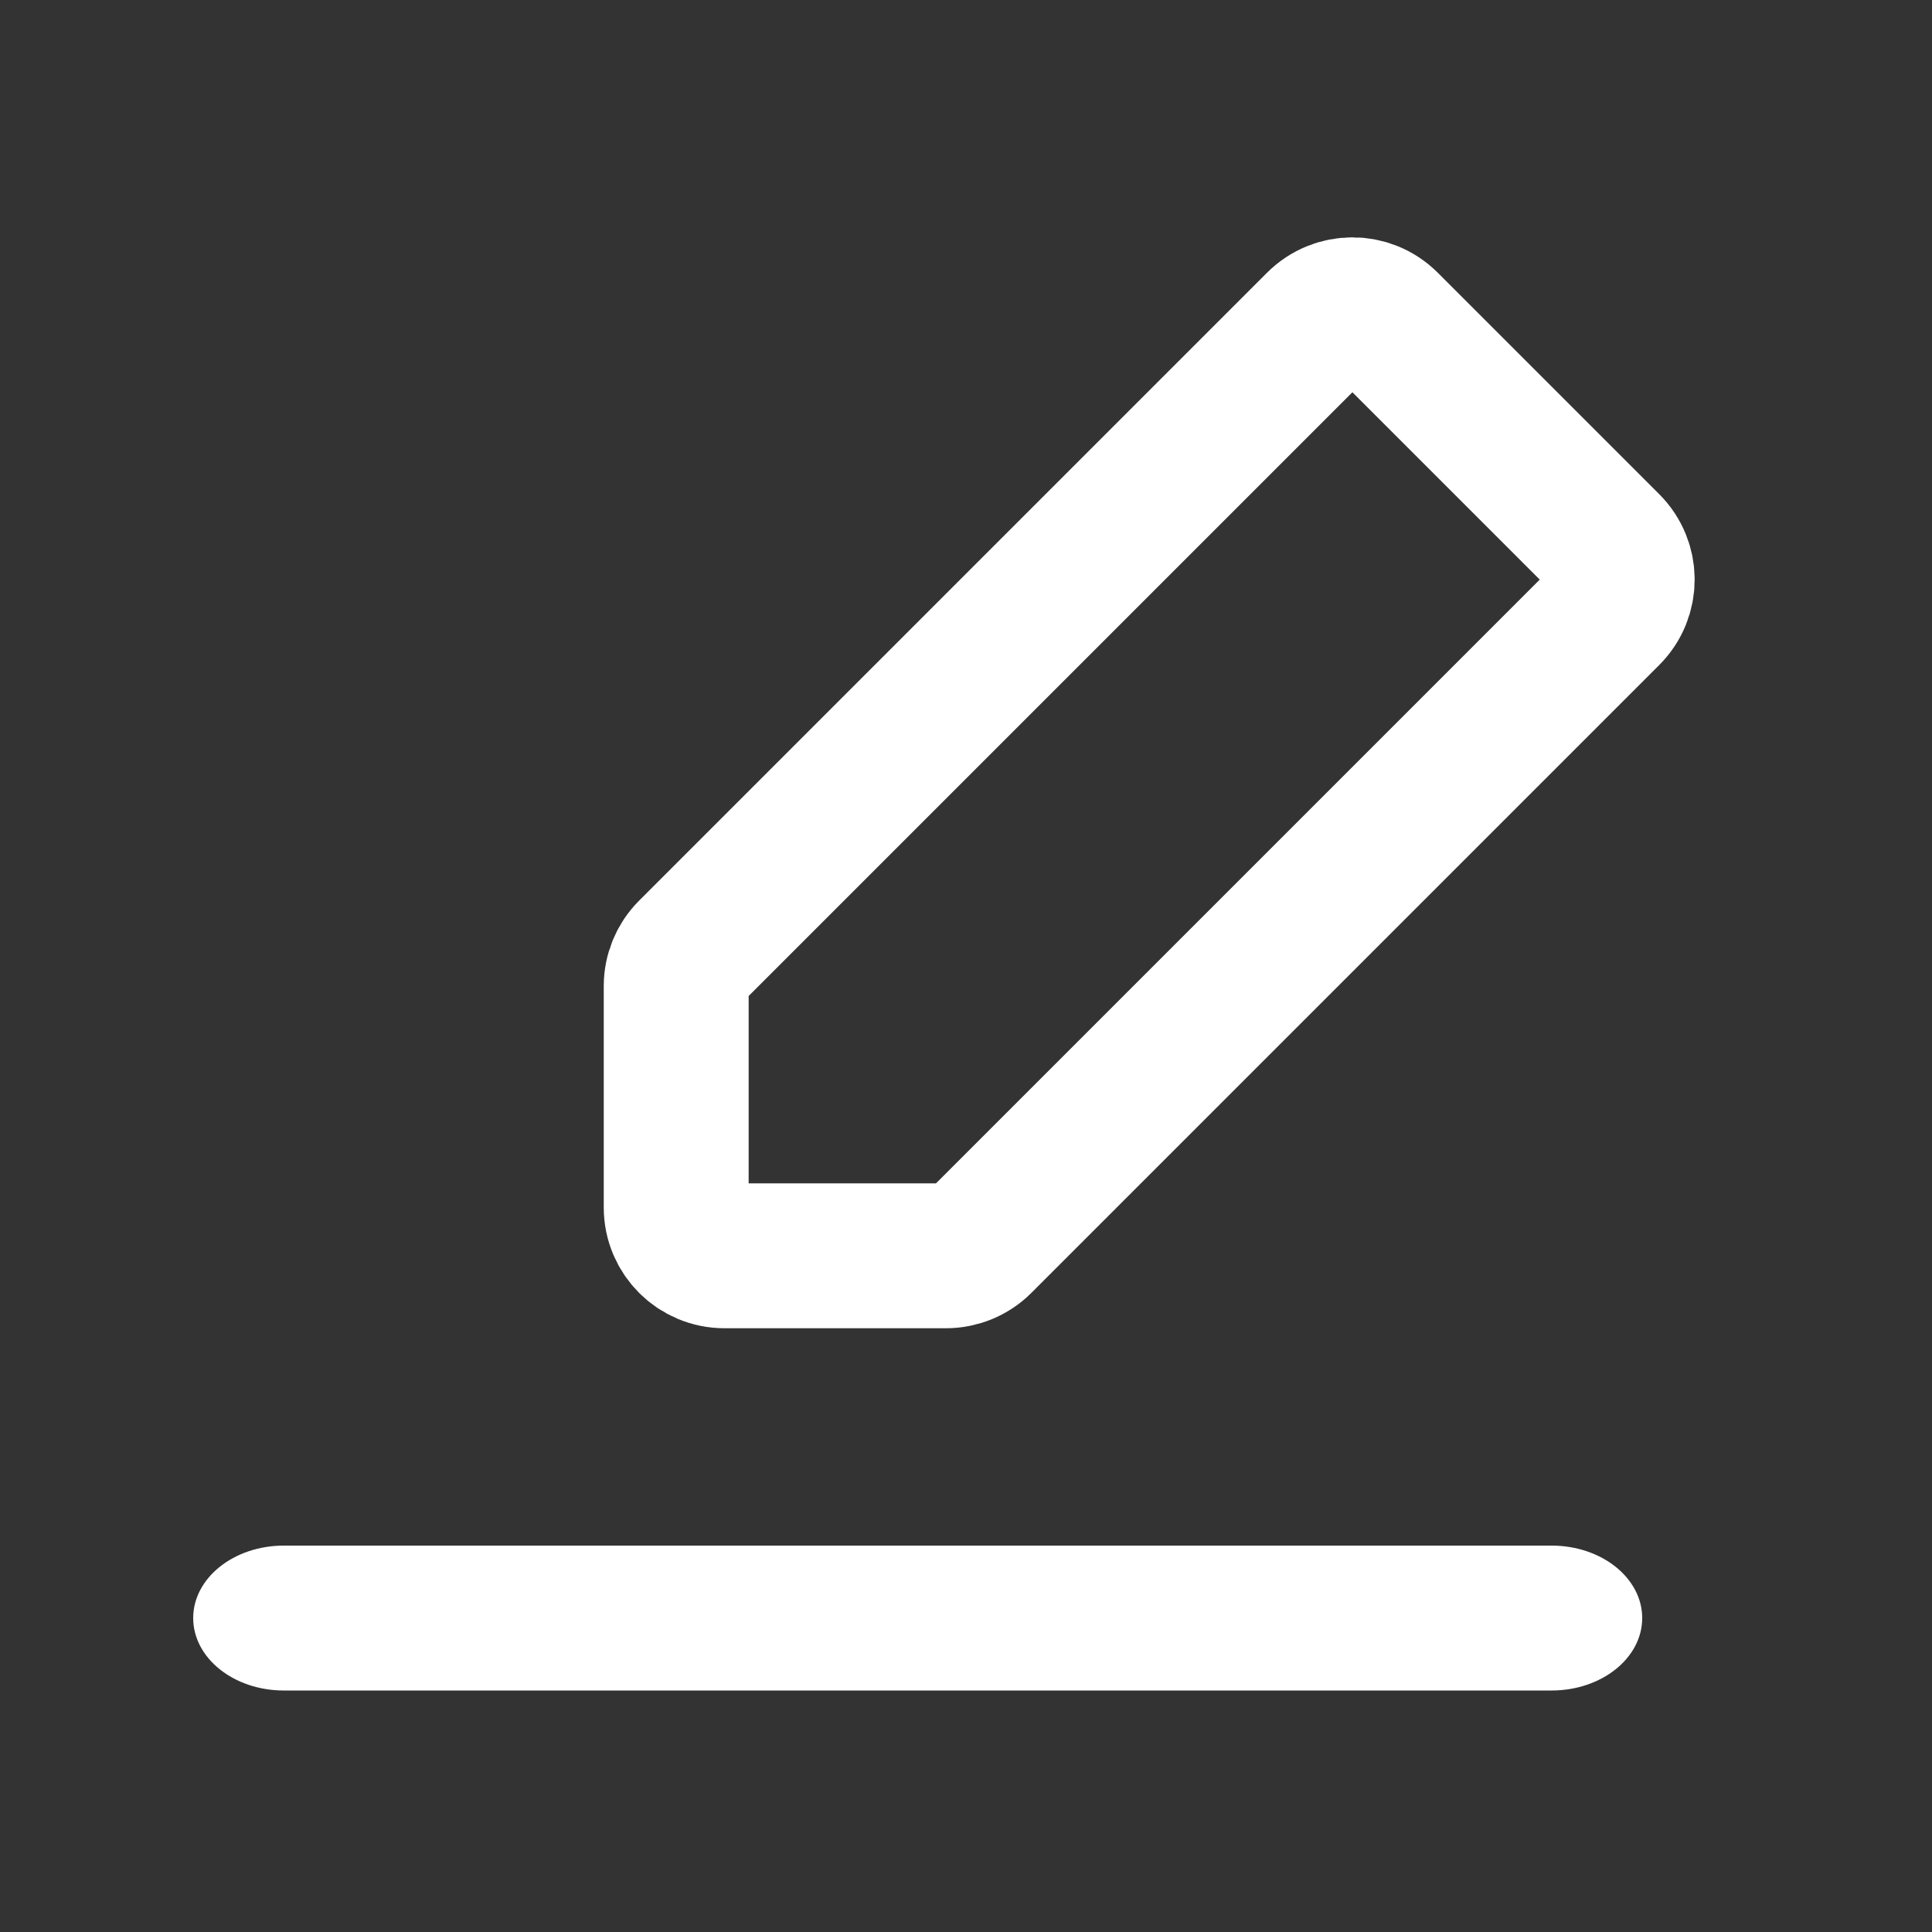 <svg width="20" height="20" viewBox="0 0 20 20" fill="none" xmlns="http://www.w3.org/2000/svg">
<rect x="0" y="0" width="20" height="20" fill="#333333" stroke="none"/>
<path fill-rule="evenodd" clip-rule="evenodd" d="M16.062 16C16.58 16 17 16.336 17 16.75C17 17.164 16.58 17.5 16.062 17.5H2.938C2.42 17.5 2 17.164 2 16.75C2 16.336 2.42 16 2.938 16H16.062Z" fill="white"/>
<path d="M13.646 3.354L7.146 9.854C7.053 9.947 7 10.075 7 10.207V12.5C7 12.776 7.224 13 7.5 13H9.793C9.925 13 10.053 12.947 10.146 12.854L16.646 6.354C16.842 6.158 16.842 5.842 16.646 5.646L14.354 3.354C14.158 3.158 13.842 3.158 13.646 3.354Z" stroke="white" stroke-width="1.5"/>
</svg>
